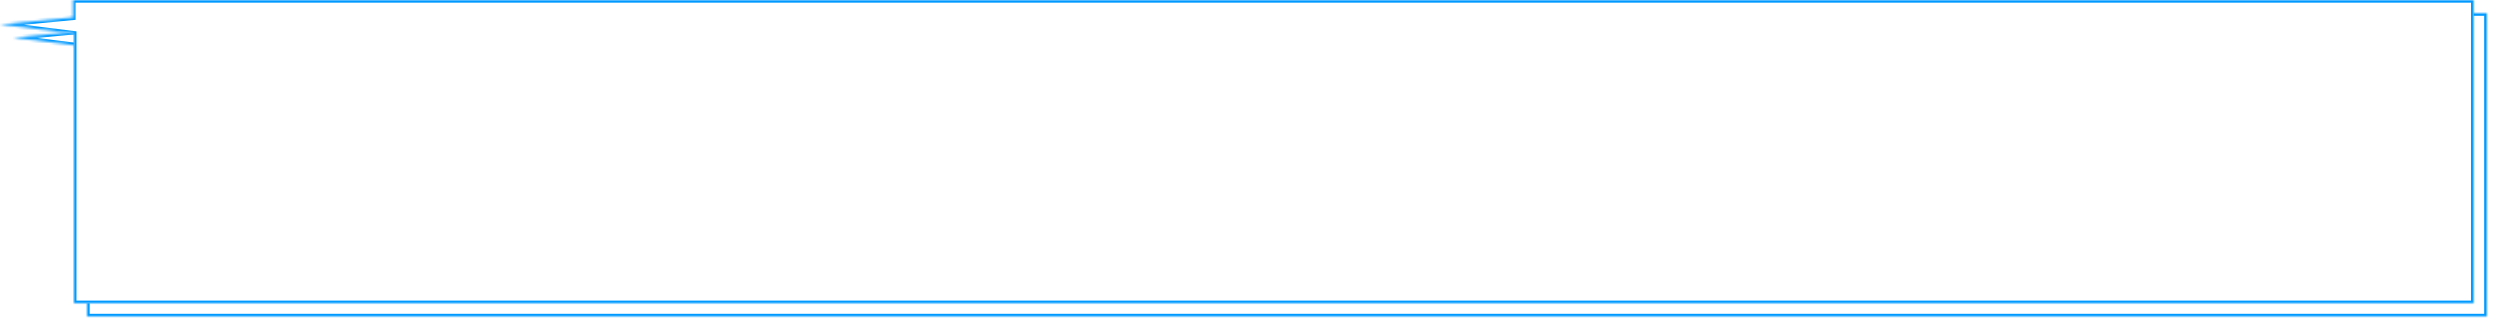 ﻿<?xml version="1.0" encoding="utf-8"?>
<svg version="1.1" xmlns:xlink="http://www.w3.org/1999/xlink" width="948px" height="125px" xmlns="http://www.w3.org/2000/svg">
  <defs>
    <mask fill="white" id="clip221">
      <path d="M 27.656 6.609  L 27.656 0  L 938 0  L 938 115  L 28 115  L 28 12.778  L 0 9.253  L 27.656 6.609  Z " fill-rule="evenodd" />
    </mask>
    <filter x="-6px" y="0px" width="948px" height="125px" filterUnits="userSpaceOnUse" id="filter222">
      <feOffset dx="5" dy="5" in="SourceAlpha" result="shadowOffsetInner" />
      <feGaussianBlur stdDeviation="2.5" in="shadowOffsetInner" result="shadowGaussian" />
      <feComposite in2="shadowGaussian" operator="atop" in="SourceAlpha" result="shadowComposite" />
      <feColorMatrix type="matrix" values="0 0 0 0 0  0 0 0 0 0  0 0 0 0 0  0 0 0 0.349 0  " in="shadowComposite" />
    </filter>
    <g id="widget223">
      <path d="M 27.656 6.609  L 27.656 0  L 938 0  L 938 115  L 28 115  L 28 12.778  L 0 9.253  L 27.656 6.609  Z " fill-rule="nonzero" fill="#ffffff" stroke="none" transform="matrix(1 0 0 1 -6 0 )" />
      <path d="M 27.656 6.609  L 27.656 0  L 938 0  L 938 115  L 28 115  L 28 12.778  L 0 9.253  L 27.656 6.609  Z " stroke-width="2" stroke="#0099ff" fill="none" transform="matrix(1 0 0 1 -6 0 )" mask="url(#clip221)" />
    </g>
  </defs>
  <g transform="matrix(1 0 0 1 6 0 )">
    <use xlink:href="#widget223" filter="url(#filter222)" />
    <use xlink:href="#widget223" />
  </g>
</svg>